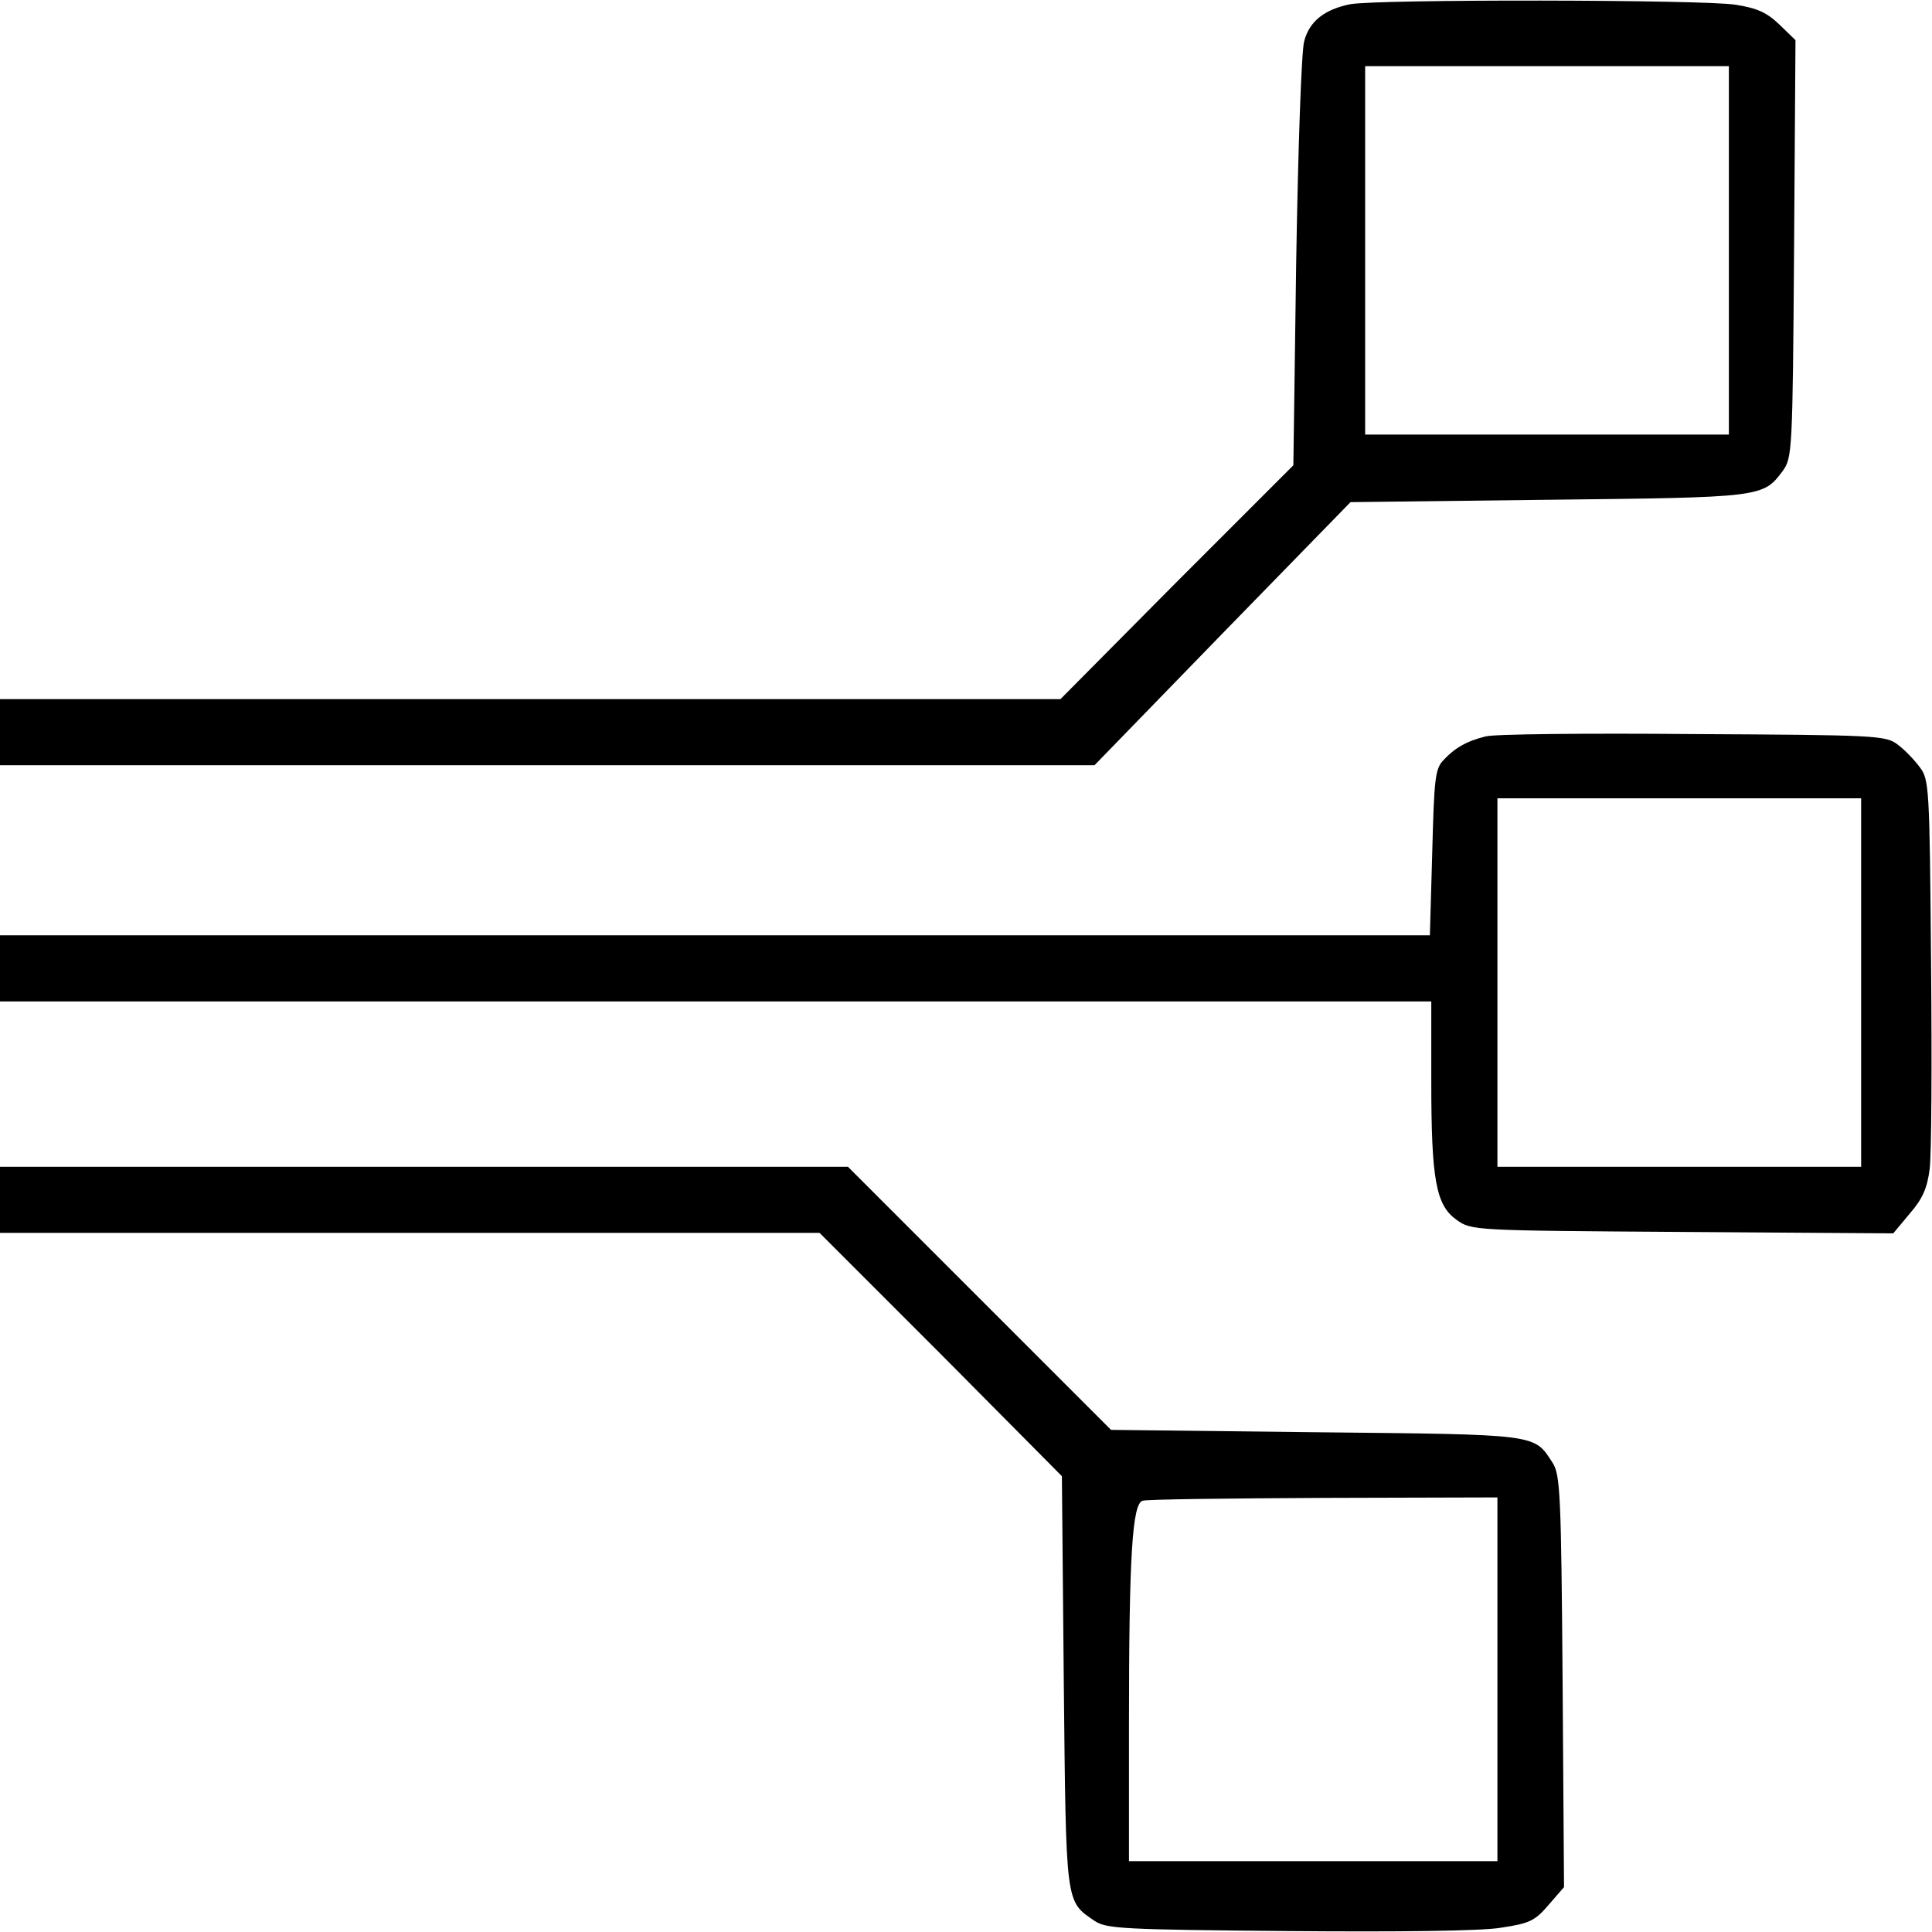 <?xml version="1.0" standalone="no"?>
<!DOCTYPE svg PUBLIC "-//W3C//DTD SVG 20010904//EN"
 "http://www.w3.org/TR/2001/REC-SVG-20010904/DTD/svg10.dtd">
<svg version="1.0" xmlns="http://www.w3.org/2000/svg"
 width="409pt" height="409pt" viewBox="0 0 409 409"
 preserveAspectRatio="xMidYMid meet">
<g transform="translate(0,409) scale(0.1,-0.1)"
fill="#000000" stroke="none">
<path d="M2858 4081 c-54 -11 -86 -36 -97 -78 -6 -20 -13 -228 -17 -467 l-6
-431 -247 -247 -246 -248 -1122 0 -1123 0 0 -70 0 -70 1158 0 1159 0 271 279
271 278 418 5 c454 5 455 5 497 61 20 28 21 40 24 470 l3 442 -34 33 c-26 25
-47 35 -93 42 -67 11 -759 12 -816 1z m802 -521 l0 -390 -385 0 -385 0 0 390
0 390 385 0 385 0 0 -390z"/>
<path d="M3145 2531 c-41 -10 -66 -25 -90 -51 -17 -18 -19 -41 -23 -195 l-5
-175 -1513 0 -1514 0 0 -70 0 -70 1515 0 1515 0 0 -170 c0 -208 10 -261 53
-292 32 -23 33 -23 478 -26 l447 -3 35 42 c27 31 37 54 42 94 4 29 5 226 3
438 -3 371 -4 387 -24 413 -11 15 -32 37 -47 48 -25 19 -45 20 -434 22 -225 2
-421 0 -438 -5z m795 -521 l0 -390 -385 0 -385 0 0 390 0 390 385 0 385 0 0
-390z"/>
<path d="M0 1550 l0 -70 868 0 867 0 257 -257 256 -258 4 -435 c5 -477 3 -464
66 -507 25 -16 59 -18 409 -21 231 -2 409 0 450 7 60 9 72 14 101 48 l33 38
-3 435 c-3 396 -5 438 -21 463 -40 62 -28 60 -502 65 l-433 5 -278 278 -279
279 -897 0 -898 0 0 -70z m3170 -1015 l0 -385 -390 0 -390 0 0 288 c0 359 7
469 29 475 9 3 181 5 384 6 l367 1 0 -385z"/>
</g>
</svg>
